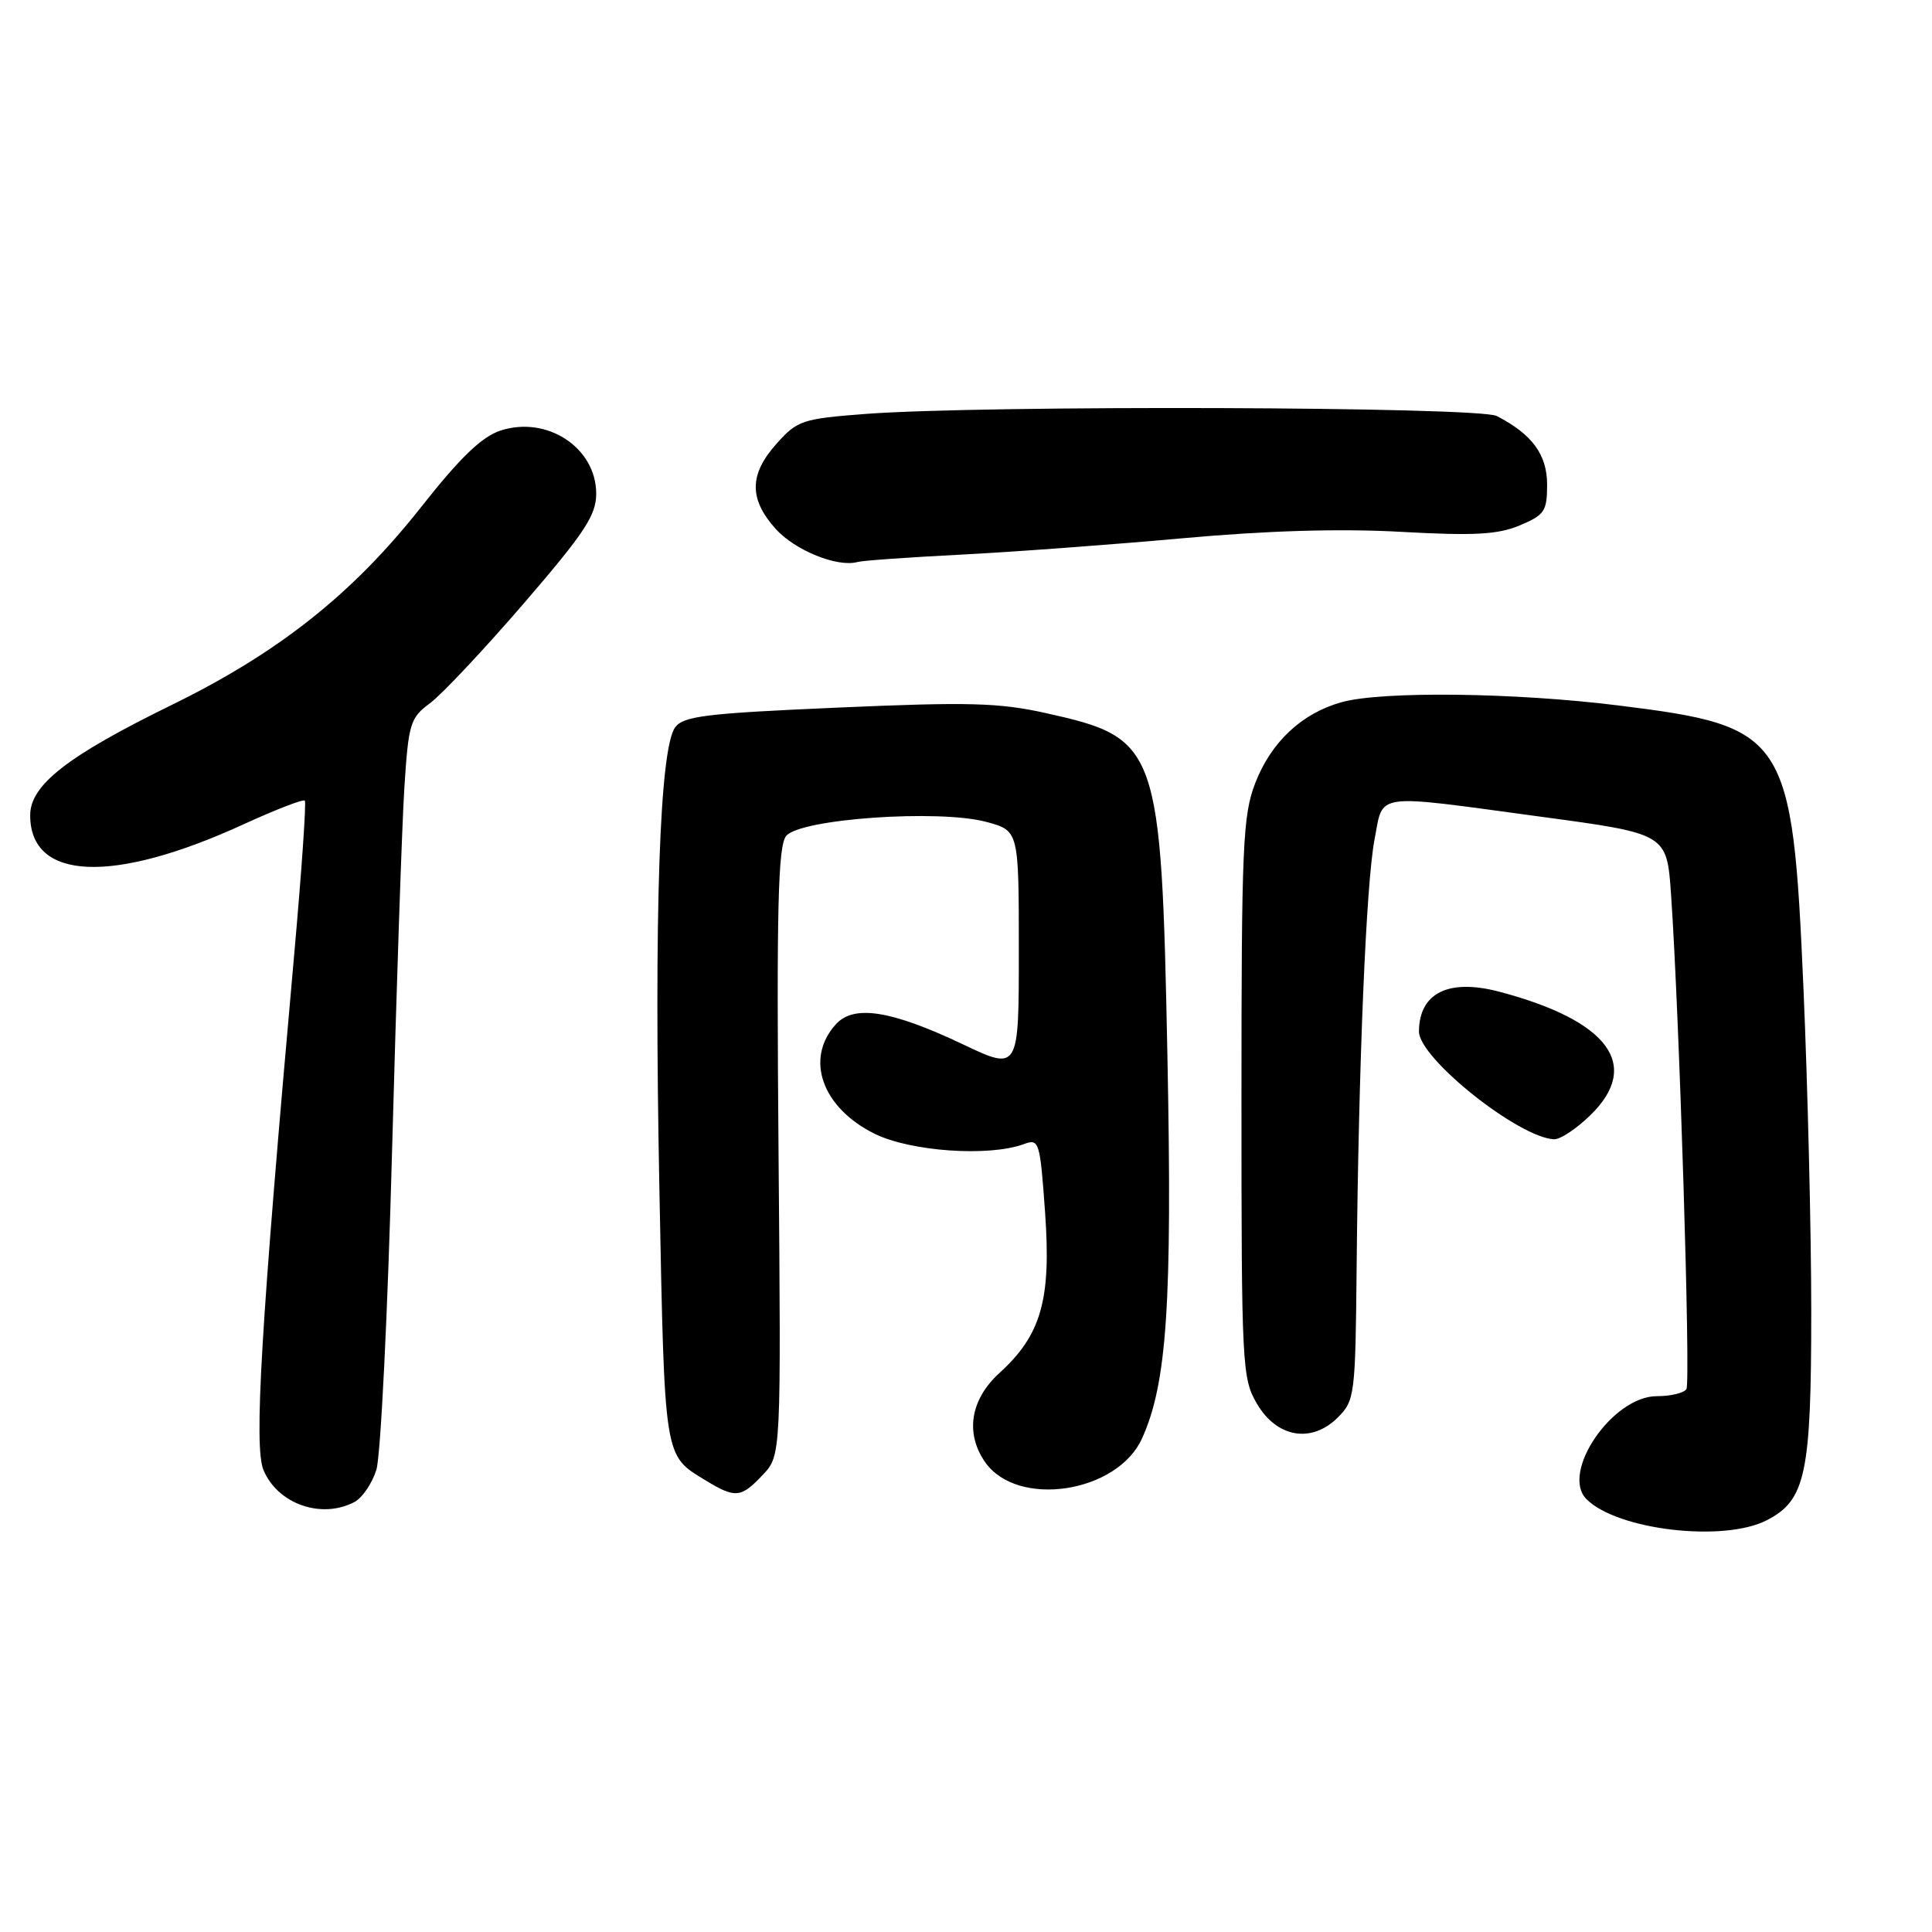 <?xml version="1.0" encoding="UTF-8" standalone="no"?>
<!DOCTYPE svg PUBLIC "-//W3C//DTD SVG 1.1//EN" "http://www.w3.org/Graphics/SVG/1.1/DTD/svg11.dtd" >
<svg xmlns="http://www.w3.org/2000/svg" xmlns:xlink="http://www.w3.org/1999/xlink" version="1.1" viewBox="0 0 256 256">
 <g >
 <path fill="currentColor"
d=" M 234.13 201.43 C 239.26 198.78 240.00 195.31 240.00 173.78 C 240.00 163.18 239.53 143.93 238.97 131.00 C 237.50 97.36 236.77 96.24 214.39 93.47 C 200.66 91.76 183.12 91.56 177.78 93.04 C 172.49 94.51 168.43 98.32 166.32 103.78 C 164.68 108.04 164.50 112.10 164.50 145.50 C 164.50 180.99 164.58 182.64 166.55 186.00 C 169.19 190.51 173.80 191.29 177.28 187.81 C 179.51 185.58 179.60 184.84 179.76 168.00 C 180.02 140.95 181.02 117.03 182.13 111.25 C 183.34 104.96 181.72 105.18 204.18 108.22 C 220.86 110.47 220.86 110.47 221.42 118.49 C 222.51 134.10 224.04 183.13 223.46 184.06 C 223.14 184.58 221.38 185.00 219.54 185.00 C 213.66 185.00 206.73 195.15 210.22 198.65 C 214.32 202.75 228.41 204.39 234.13 201.43 Z  M 46.99 199.01 C 48.01 198.46 49.31 196.55 49.87 194.76 C 50.44 192.97 51.38 173.95 51.95 152.50 C 52.53 131.05 53.26 109.39 53.58 104.38 C 54.13 95.83 54.35 95.12 57.00 93.16 C 58.55 92.01 64.14 86.06 69.41 79.95 C 77.48 70.58 79.00 68.28 79.00 65.41 C 79.00 59.32 72.47 55.03 66.30 57.06 C 63.82 57.88 60.95 60.65 55.77 67.23 C 46.70 78.72 36.91 86.48 22.73 93.42 C 8.92 100.18 4.00 104.02 4.00 108.03 C 4.00 116.70 14.94 117.17 32.26 109.23 C 36.52 107.28 40.18 105.86 40.39 106.09 C 40.60 106.32 39.96 115.50 38.98 126.50 C 34.56 175.95 33.63 191.68 34.91 194.78 C 36.78 199.29 42.62 201.34 46.99 199.01 Z  M 101.08 195.42 C 103.50 192.84 103.50 192.84 103.16 152.67 C 102.89 120.30 103.09 112.17 104.16 110.78 C 105.94 108.50 124.44 107.20 130.75 108.92 C 135.00 110.08 135.00 110.08 135.00 125.99 C 135.00 141.90 135.00 141.90 127.55 138.36 C 118.08 133.87 113.13 133.09 110.75 135.73 C 106.61 140.30 108.92 146.79 115.91 150.24 C 120.67 152.58 131.01 153.30 135.64 151.61 C 137.70 150.85 137.80 151.17 138.48 160.67 C 139.30 172.22 137.98 176.88 132.43 181.93 C 128.58 185.43 127.86 189.92 130.54 193.75 C 134.81 199.85 148.03 197.85 151.32 190.61 C 154.63 183.33 155.34 172.72 154.69 139.98 C 153.87 98.79 153.52 97.81 138.59 94.49 C 132.38 93.11 128.34 93.00 111.03 93.76 C 93.56 94.52 90.56 94.88 89.46 96.38 C 87.40 99.20 86.66 120.90 87.37 157.42 C 88.08 193.68 87.94 192.76 93.50 196.16 C 97.43 198.56 98.19 198.49 101.08 195.42 Z  M 210.70 147.80 C 217.55 141.17 213.19 135.24 198.64 131.40 C 191.94 129.64 188.05 131.57 188.02 136.67 C 187.99 140.21 201.30 150.81 205.95 150.96 C 206.75 150.98 208.89 149.56 210.70 147.80 Z  M 127.16 73.50 C 133.95 73.16 147.15 72.18 156.50 71.34 C 167.83 70.31 177.54 70.02 185.62 70.47 C 195.33 71.01 198.45 70.84 201.37 69.62 C 204.66 68.24 205.00 67.74 205.00 64.23 C 205.00 60.24 203.03 57.55 198.32 55.12 C 195.89 53.88 130.25 53.66 114.66 54.85 C 106.31 55.49 105.65 55.71 102.91 58.78 C 99.27 62.85 99.22 66.10 102.76 70.06 C 105.34 72.94 110.99 75.22 113.66 74.46 C 114.30 74.28 120.37 73.85 127.16 73.50 Z "/>
</g>
</svg>